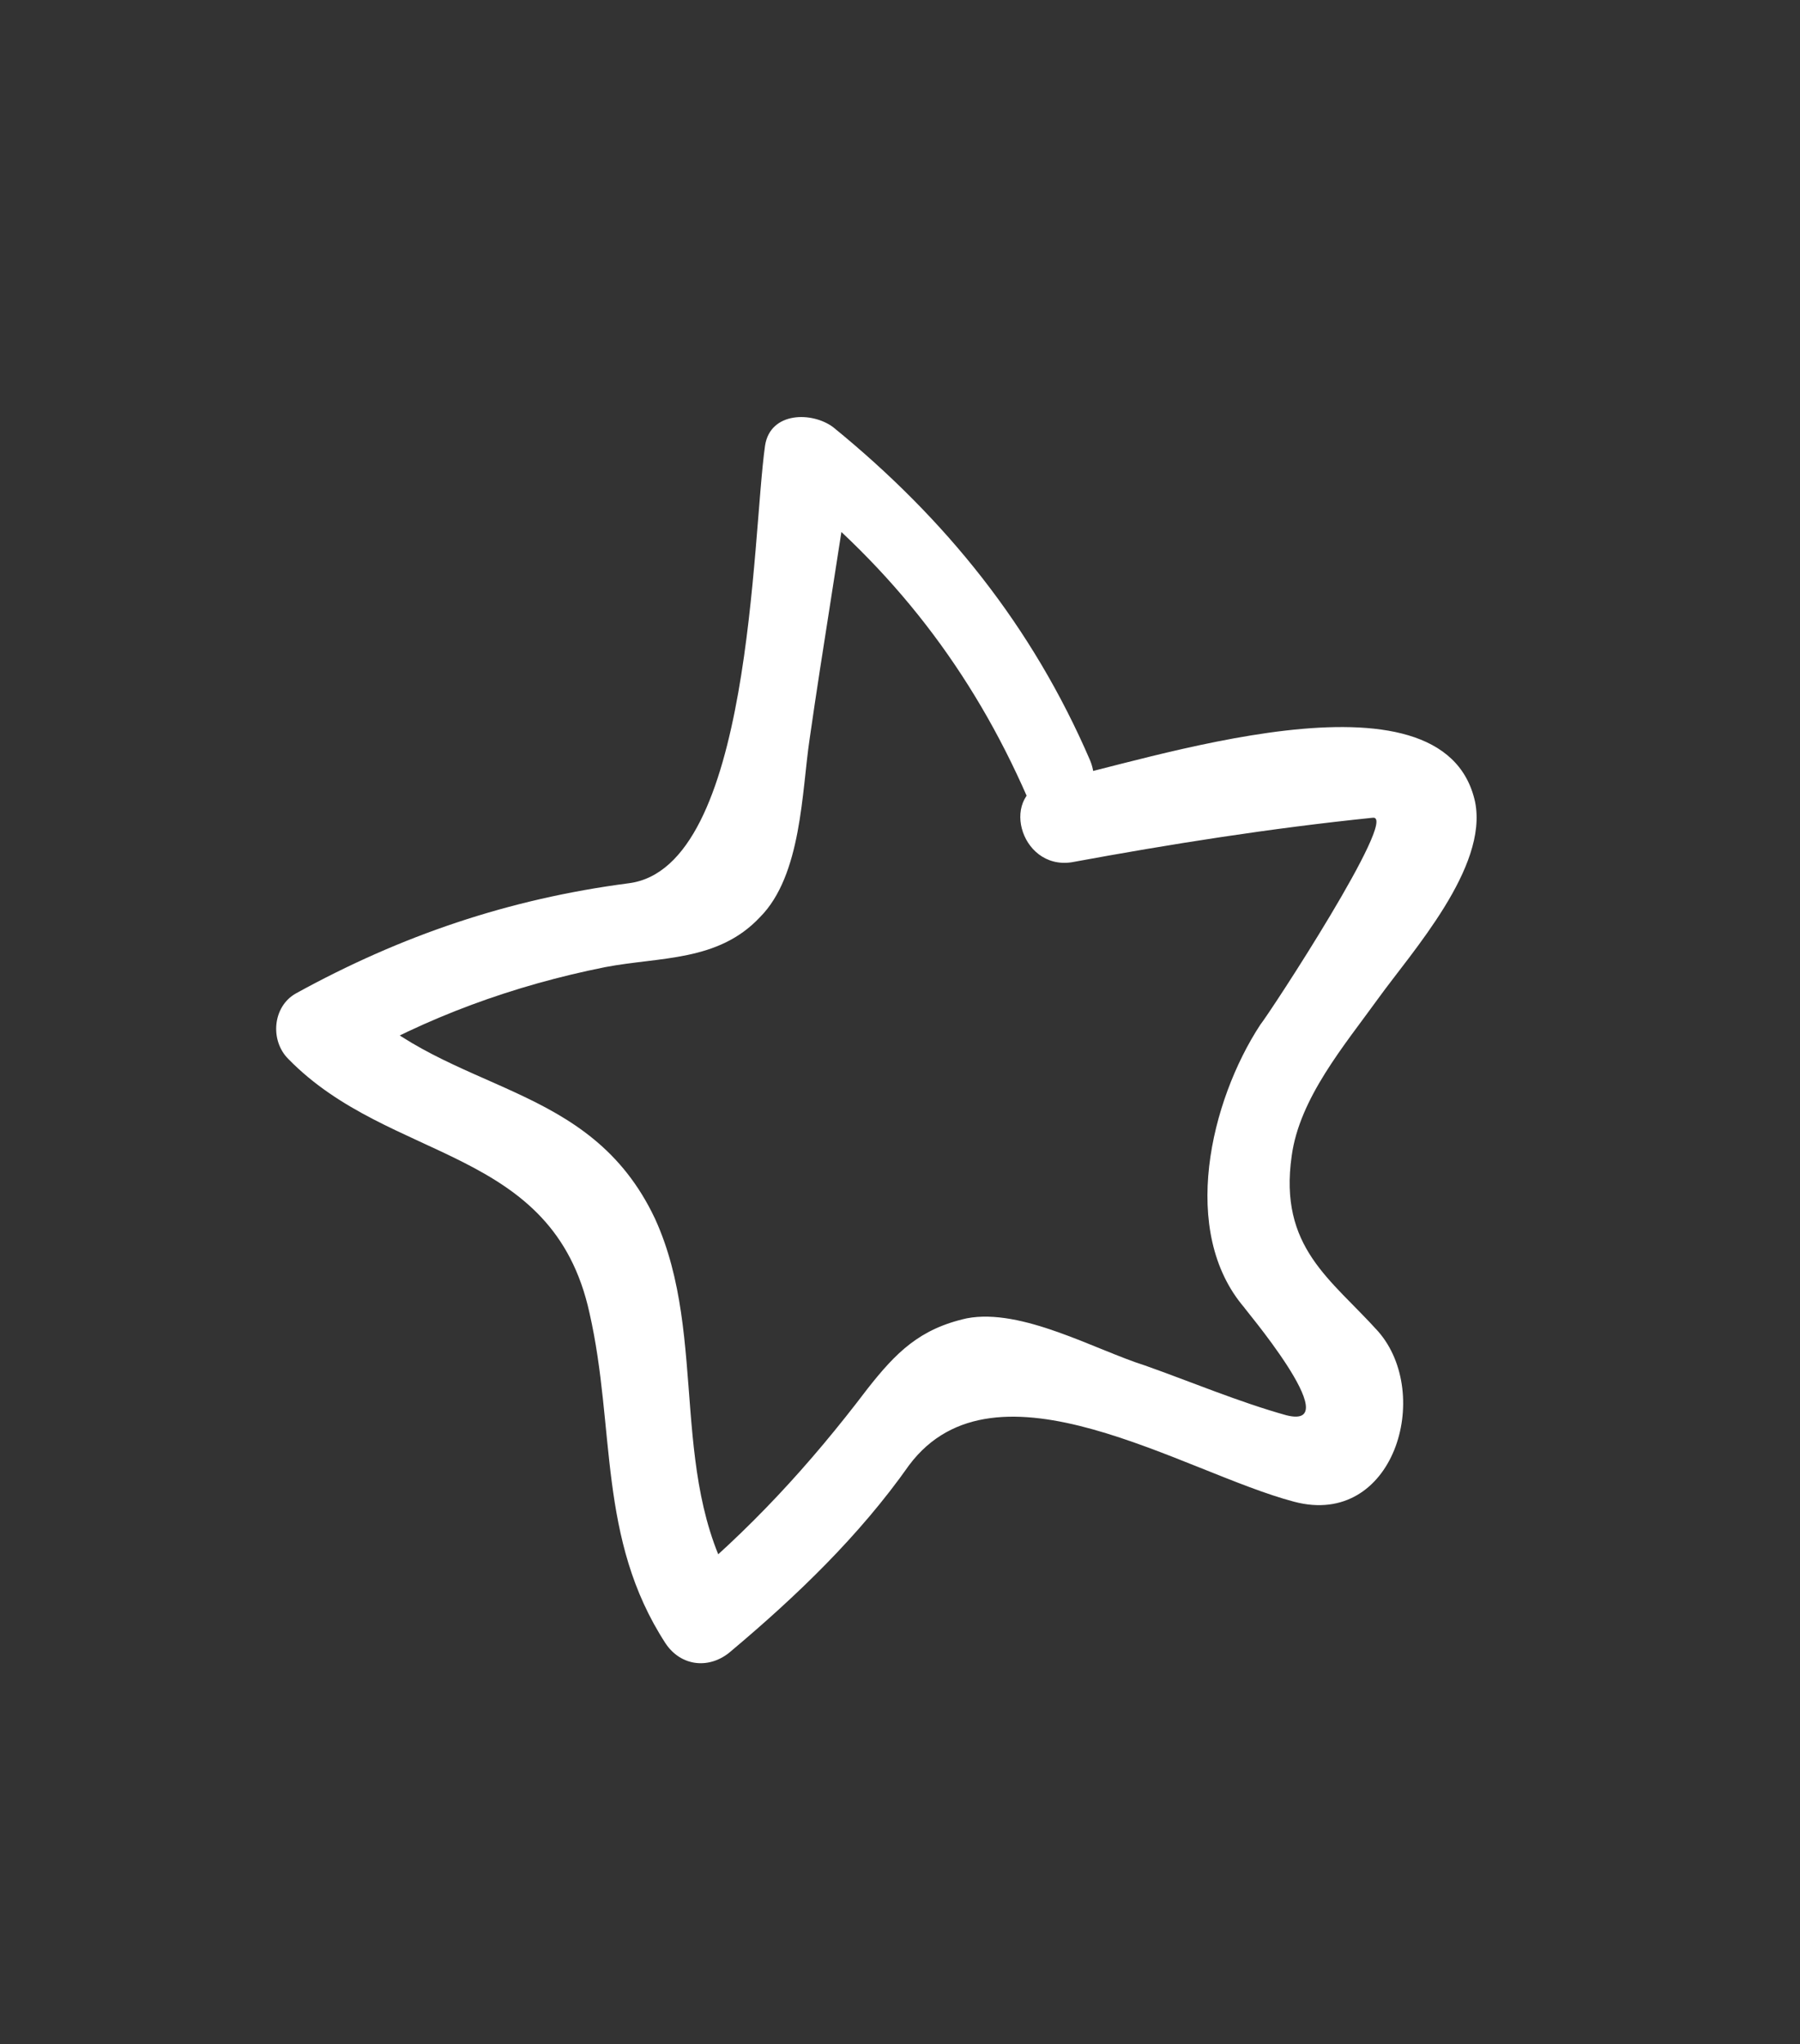 <?xml version="1.0" encoding="utf-8"?>
<!-- Generator: Adobe Illustrator 18.0.0, SVG Export Plug-In . SVG Version: 6.00 Build 0)  -->
<!DOCTYPE svg PUBLIC "-//W3C//DTD SVG 1.1//EN" "http://www.w3.org/Graphics/SVG/1.1/DTD/svg11.dtd">
<svg version="1.1" id="Layer_1" xmlns="http://www.w3.org/2000/svg" xmlns:xlink="http://www.w3.org/1999/xlink" x="0px" y="0px"
	 viewBox="0 0 68.7 78" enable-background="new 0 0 68.7 78" xml:space="preserve">
<rect x="0" y="0" width="68.7" height="78" fill="#333333" stroke="none"/>
<g>
	<g>
		<path fill="#FFFFFF" d="M41.6,29c-2.2-5.1-5.5-9.2-9.8-12.7c-0.8-0.6-2.4-0.6-2.6,0.7c-0.5,3.5-0.5,16.1-5.2,16.7
			c-4.6,0.6-8.7,2-12.7,4.2c-0.9,0.5-1,1.8-0.3,2.5c3.9,4,10.1,3.3,11.5,9.7c1,4.4,0.3,8.6,2.9,12.6c0.6,0.9,1.7,1,2.5,0.3
			c2.5-2.1,4.9-4.4,6.8-7.1c3.3-4.4,10.5,0.3,14.7,1.4c3.8,1,5.3-4.1,3.2-6.5c-1.8-2-3.8-3.2-3.3-6.7c0.3-2.2,2-4.2,3.3-6
			c1.3-1.8,4.2-5,3.7-7.5c-1.2-5.5-12.7-1.5-16.2-0.8c-2,0.4-1.2,3.4,0.8,3.1c3.8-0.7,7.6-1.3,11.5-1.7c1-0.1-3.9,7.4-4.3,7.9
			c-1.9,2.9-3.1,7.9-0.6,10.8c-0.2-0.2,4,4.7,1.6,4.1c-1.8-0.5-3.7-1.3-5.4-1.9c-1.9-0.6-4.7-2.2-6.8-1.8c-1.8,0.4-2.7,1.3-3.8,2.7
			c-2.2,2.9-4.5,5.4-7.3,7.7c0.8,0.1,1.7,0.2,2.5,0.3c-2.9-4.4-1.2-9.9-3.3-14.5c-2.5-5.3-7.8-4.7-11.5-8.4
			c-0.1,0.8-0.2,1.7-0.3,2.5c3.1-1.8,6.4-3,9.9-3.7c2.1-0.4,4.3-0.2,5.9-1.9c1.6-1.6,1.6-4.8,1.9-6.8c0.5-3.5,1.1-7,1.6-10.5
			c-0.9,0.2-1.8,0.5-2.6,0.7c4.2,3.3,7.2,7.2,9.3,12C39.7,32.5,42.4,30.9,41.6,29L41.6,29z"/>
	</g>
</g>
</svg>
